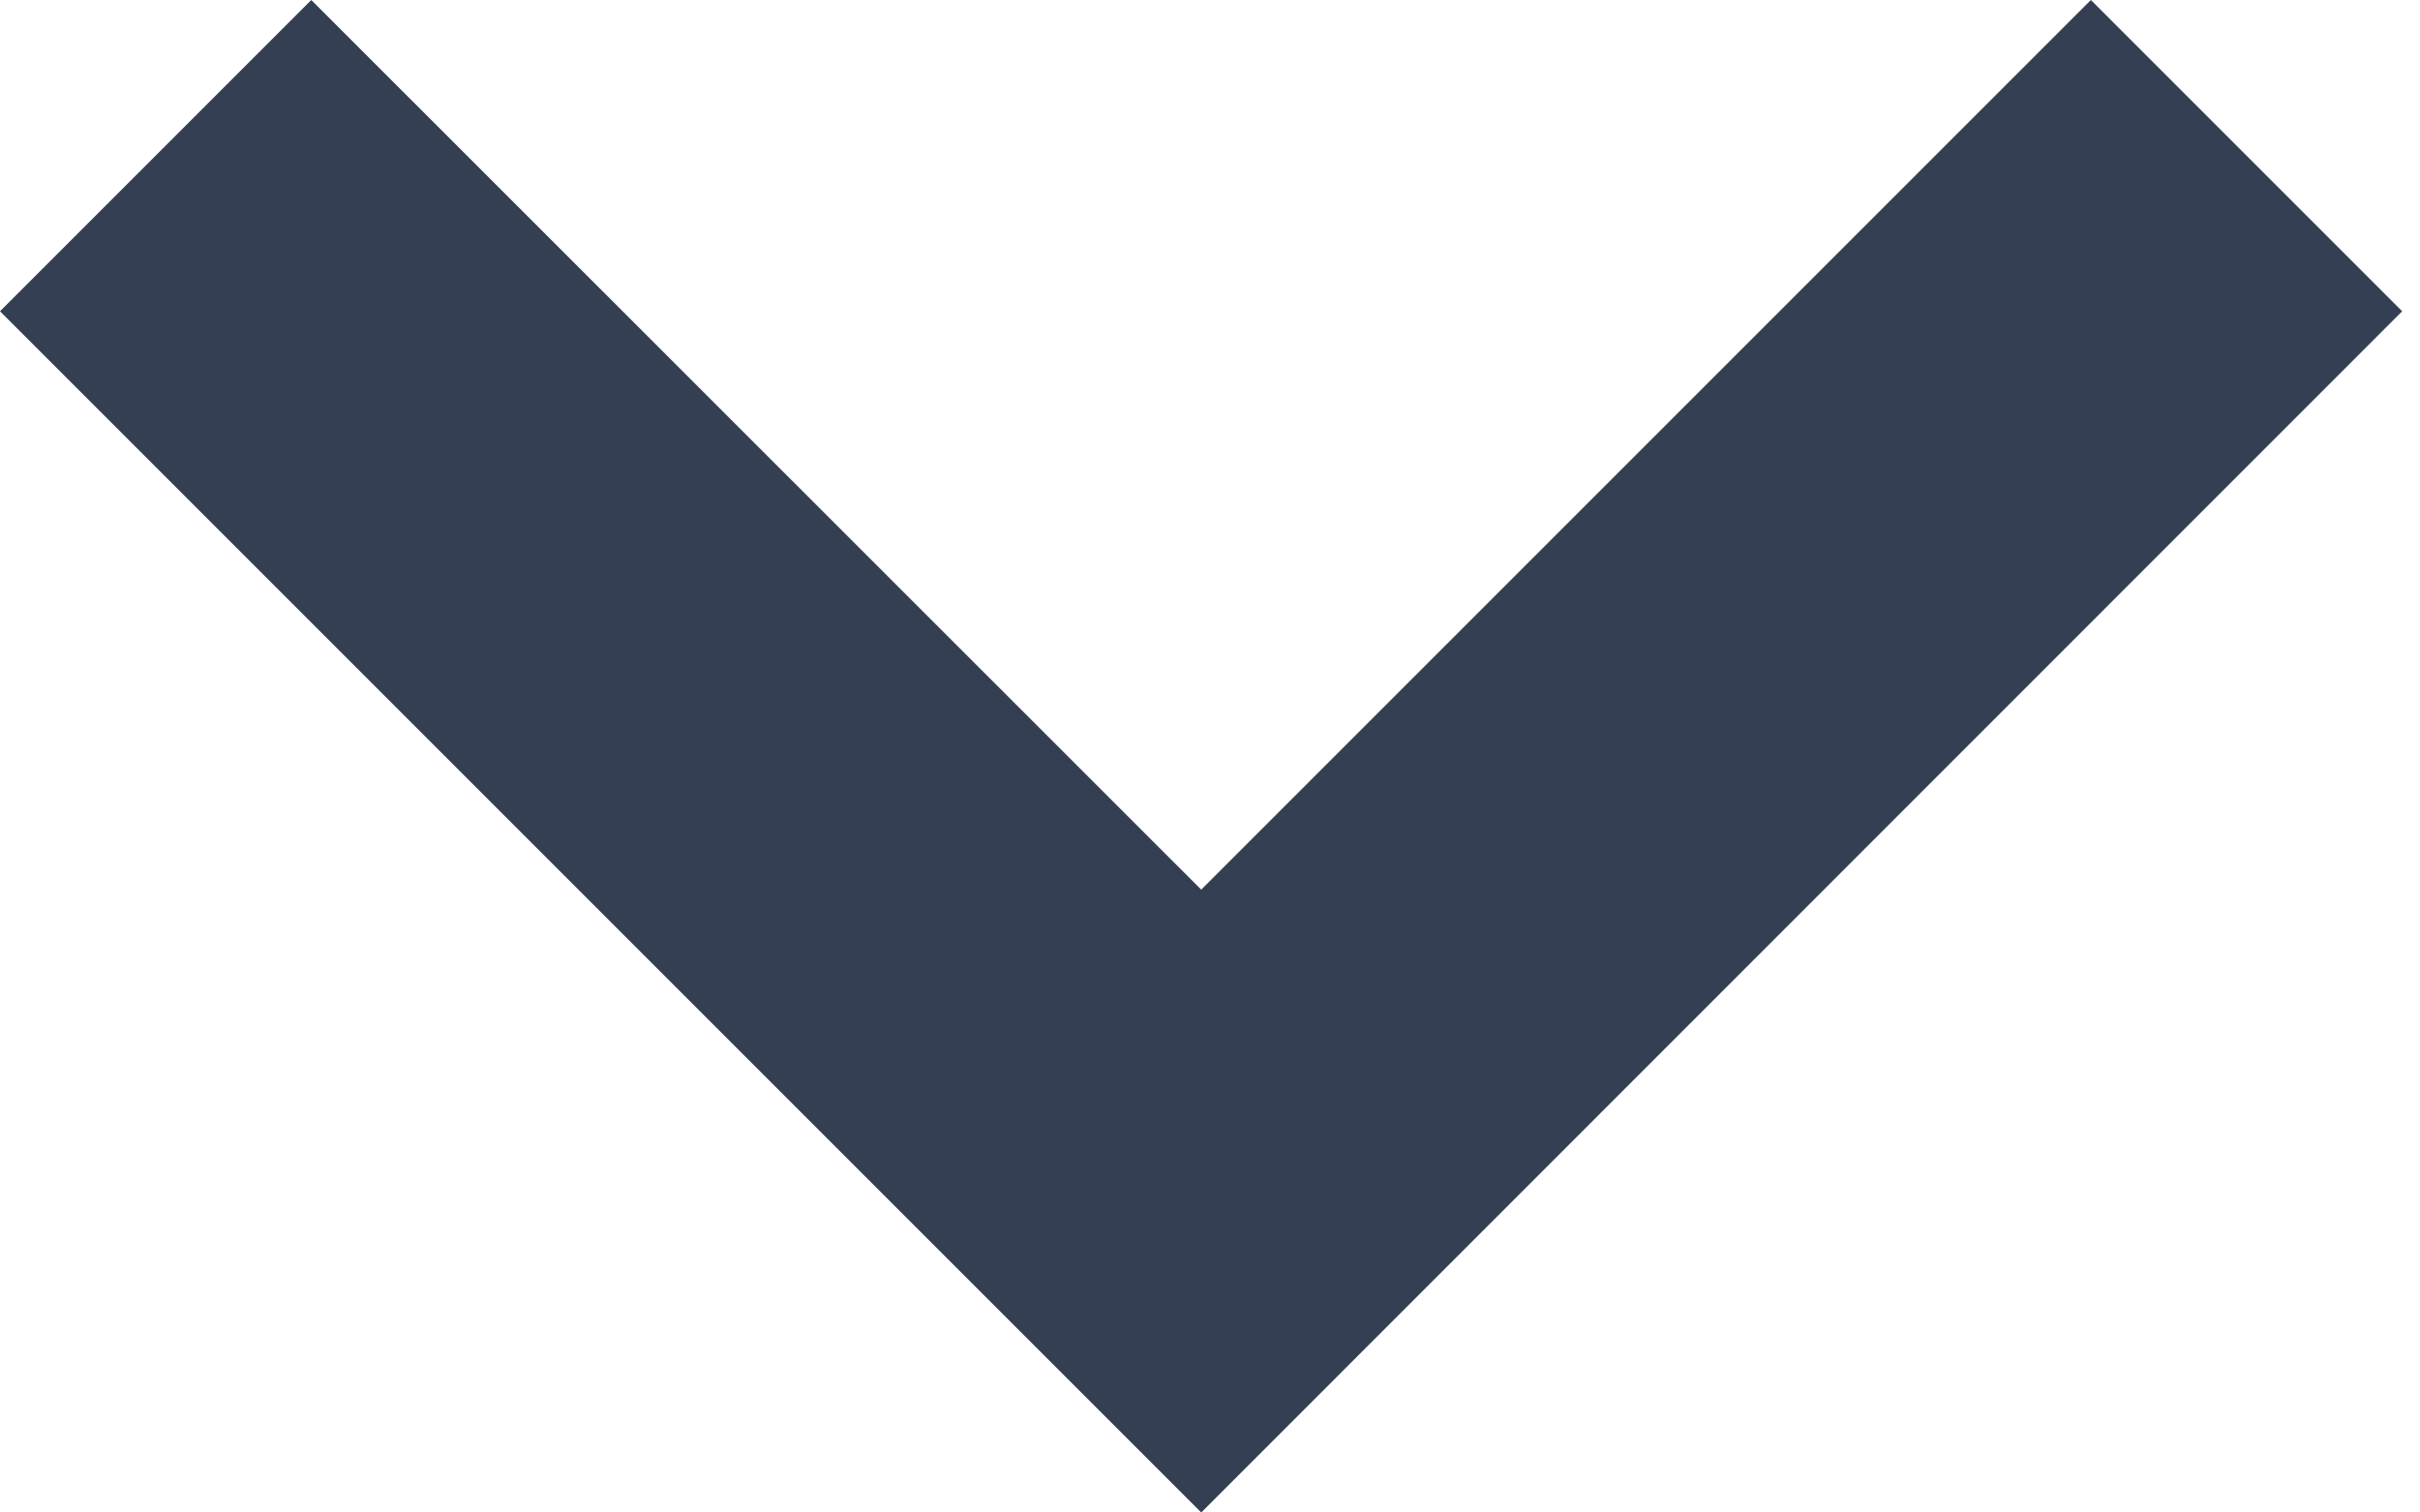 <svg width="8px" height="5px" viewBox="0 0 8 5" version="1.1" xmlns="http://www.w3.org/2000/svg" xmlns:xlink="http://www.w3.org/1999/xlink">
    <!-- Generator: Sketch 44 (41411) - http://www.bohemiancoding.com/sketch -->
    <desc>Created with Sketch.</desc>
    <defs></defs>
    <g id="Symbols" stroke="none" stroke-width="1" fill="none" fill-rule="evenodd">
        <g id="DirWeb---Header---LG" transform="translate(-288, -36)" fill="#343F53">
            <g id="Search" transform="translate(207, 13)">
                <g id="FAT---Caret" transform="translate(9, 14)">
                    <polygon id="Caret" points="75.971 14 72 10.029 73.029 9 75.971 11.941 78.912 9 79.941 10.029"></polygon>
                </g>
            </g>
        </g>
    </g>
</svg>